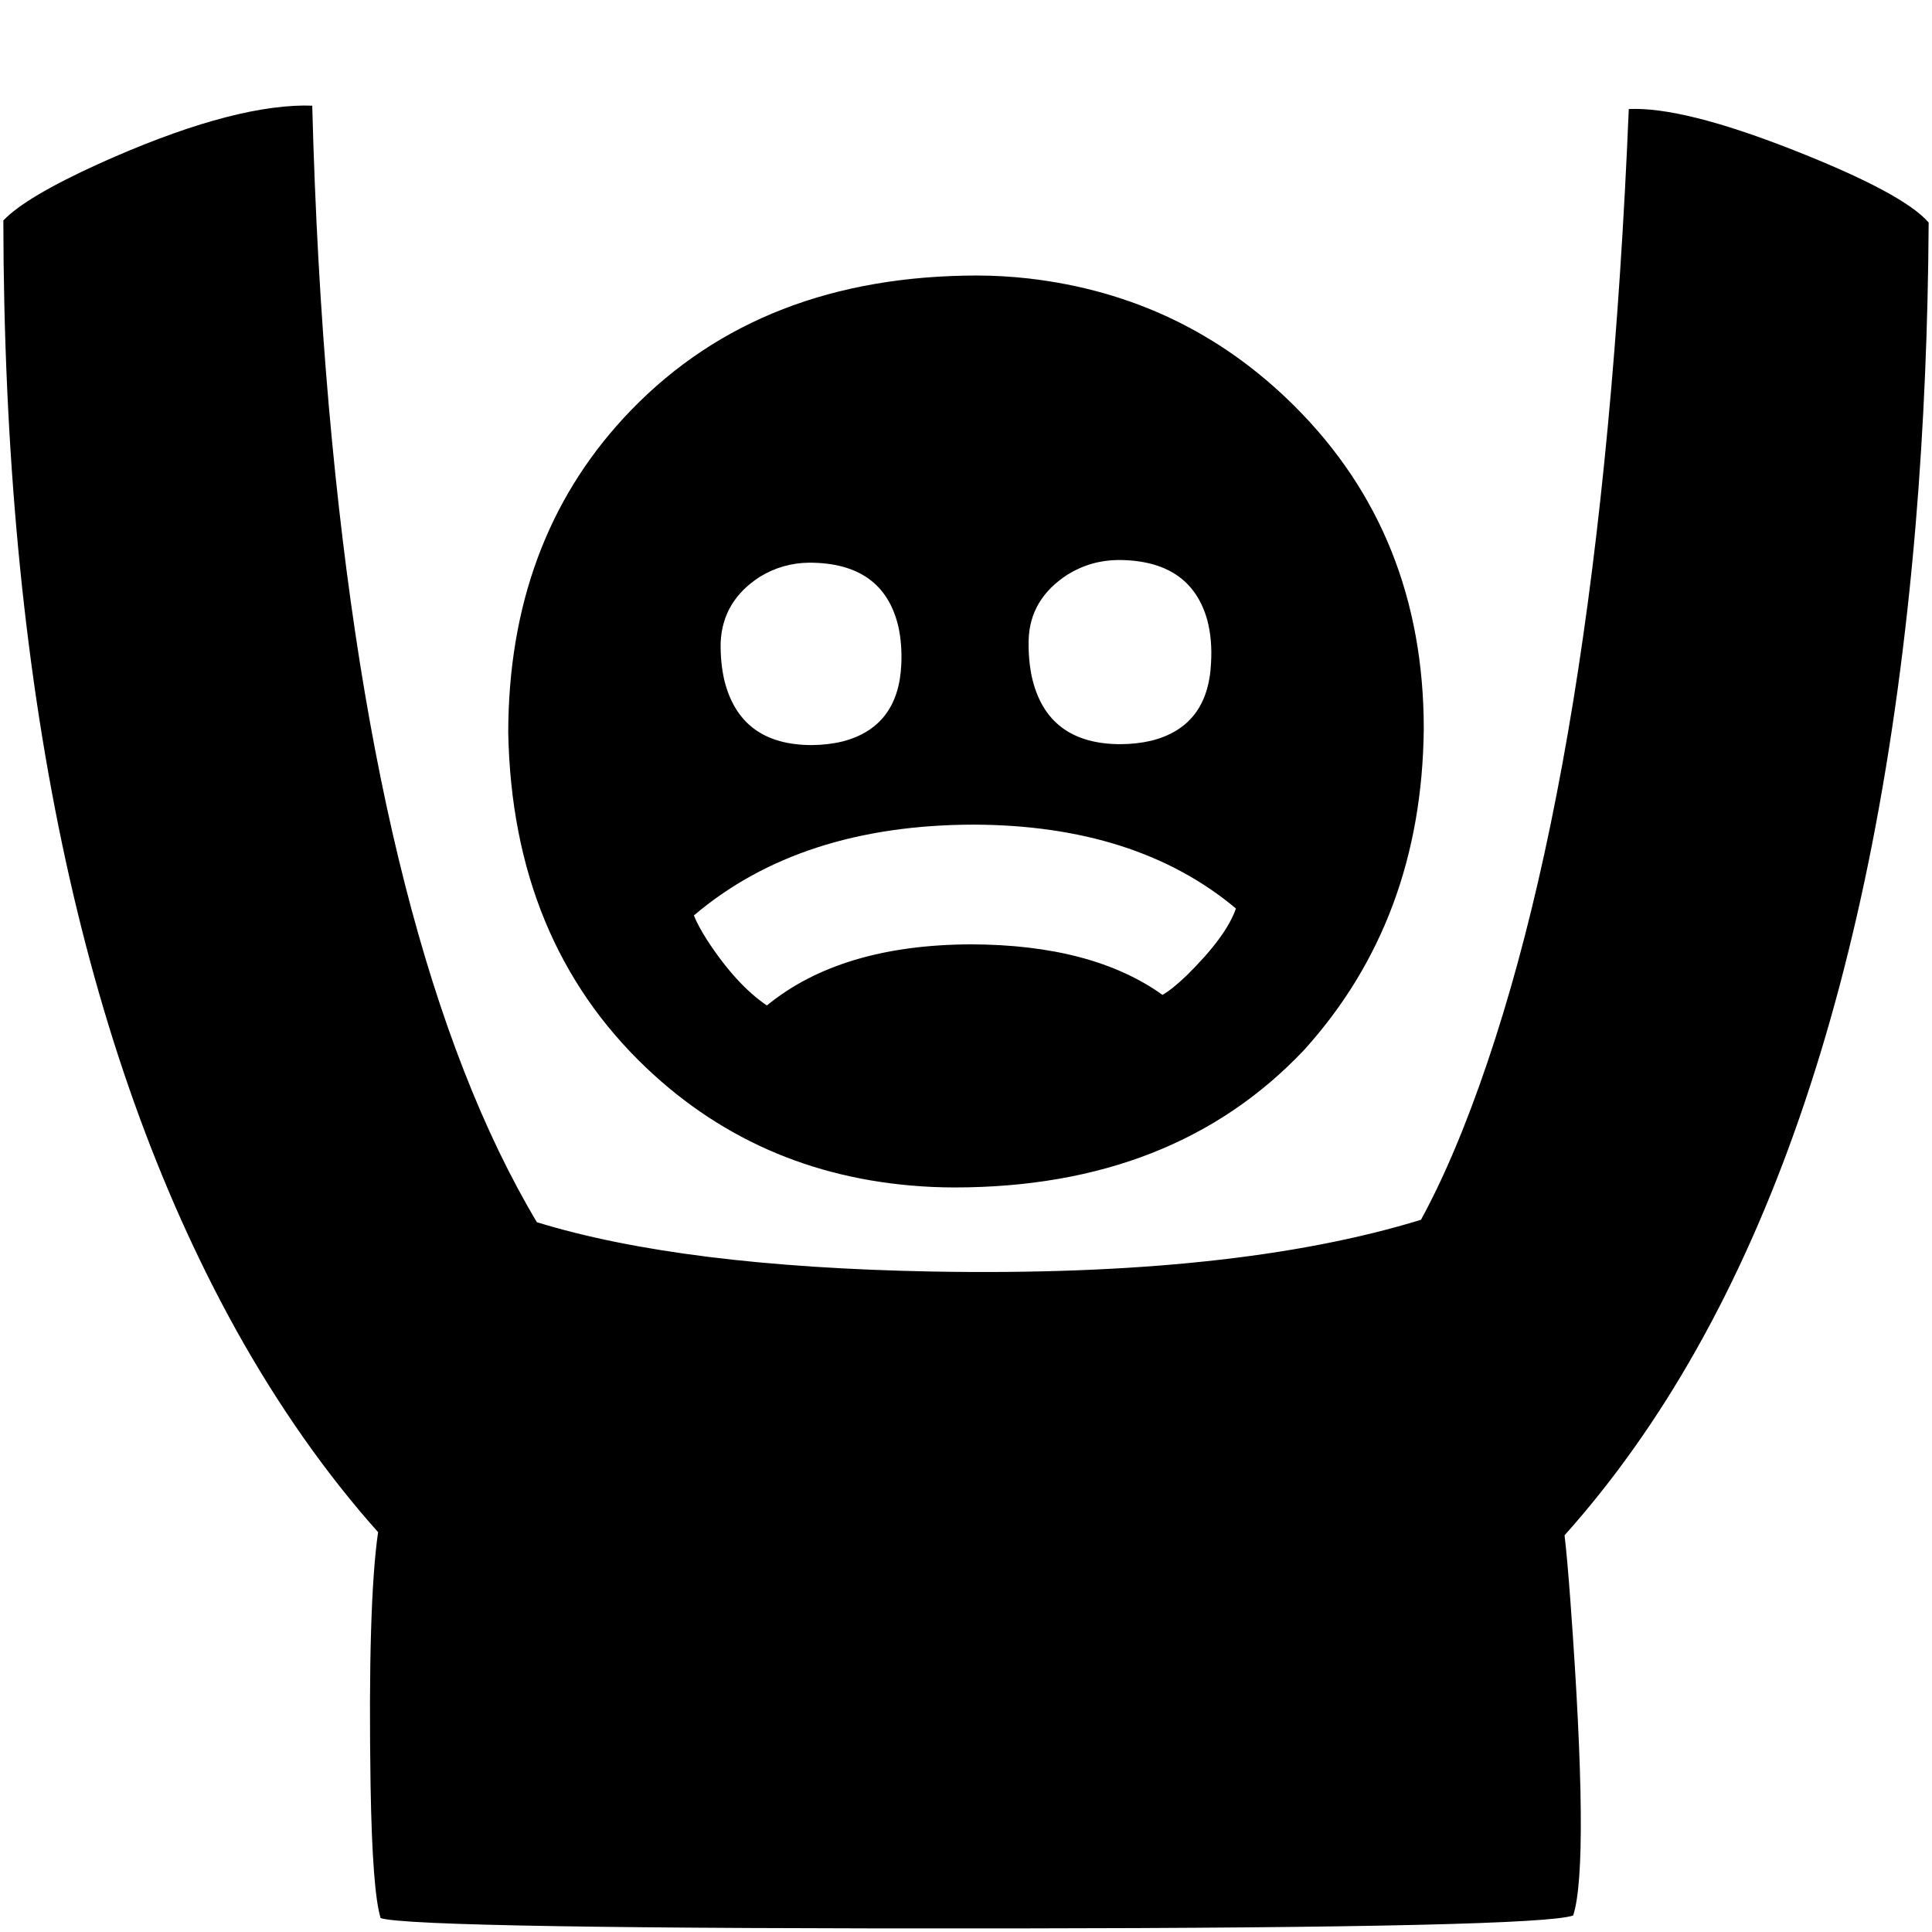 <svg width="2048" height="2048" version="1.1" viewBox="-10 0 2048 2048" xmlns="http://www.w3.org/2000/svg">
<path d="m312.16 111.86q-82.533 0.902-217.62 61.842-77.272 35.136-101 59.996 1.064 732.59 246.45 1175.6 67.58 121.48 150.8 214.87-10.97 76.175-7.962 268.98 1.868 111.41 10.651 140.13 36.725 11.582 670.61 10.92 557.62-0.63 593.54-13.719 17.541-53.916-2.898-332.74-3.562-48.2-6.248-70.261 311.6-348.36 372.27-1072.4 12.748-153.1 13.706-319.17-26.635-30.93-143.75-76.987-117.07-46.04-174.13-43.335-29.759 715-176.32 1082.6-21.794 54.362-43.978 94.844-197.45 60.65-518.29 54.844-265.32-5.01-418.88-52.277-169.49-284.15-220.5-864.57-13.264-151.69-17.63-319-4.802-0.171-8.812-0.152zm714.23 180.2q-229.14 0-367.24 142.54-125.86 129.9-130.26 328.83-0.133 6.953-0.143 12.932 4.136 220.6 146.55 355.79 124.03 117.74 302.67 126.05 12.298 0.525 23.642 0.548 233.04 0 370.69-145.63 124.97-138.05 126.95-340.57 0-205.97-137.5-342.56-116.52-115.75-281.38-134.8-27.483-3.062-53.975-3.119zm148.79 301.56q76.843 0 94.641 63.852 5.401 20.759 3.93 45.143-3.023 68.024-64.338 82.804-14.943 3.337-31.391 3.446-78.066 0-94.199-71.195-3.857-18.235-3.424-38.748 0.993-43.681 41.153-69.757 24.602-15.232 53.628-15.544zm-327.41 2.844q78.579 0 94.53 67.692 4.125 18.854 3.093 40.354-2.991 65.81-61.804 81.356-15.583 3.825-32.976 3.945-75.945 0-92.818-68.846-4.312-18.807-3.857-40.15 2.045-43.964 41.56-69.389 23.93-14.656 52.272-14.963zm174.25 277.68q172.63 0.54 278.12 88.893-10.182 29.619-52.219 70.993-15.315 14.706-25.621 20.581-74.478-53.265-203.12-53.566-137.77 0.497-216.26 64.795-32.724-22.156-63.671-69.823-9.379-14.803-13.698-25.612 112.87-95.882 296.47-96.26z" fill="currentColor"/>
</svg>
